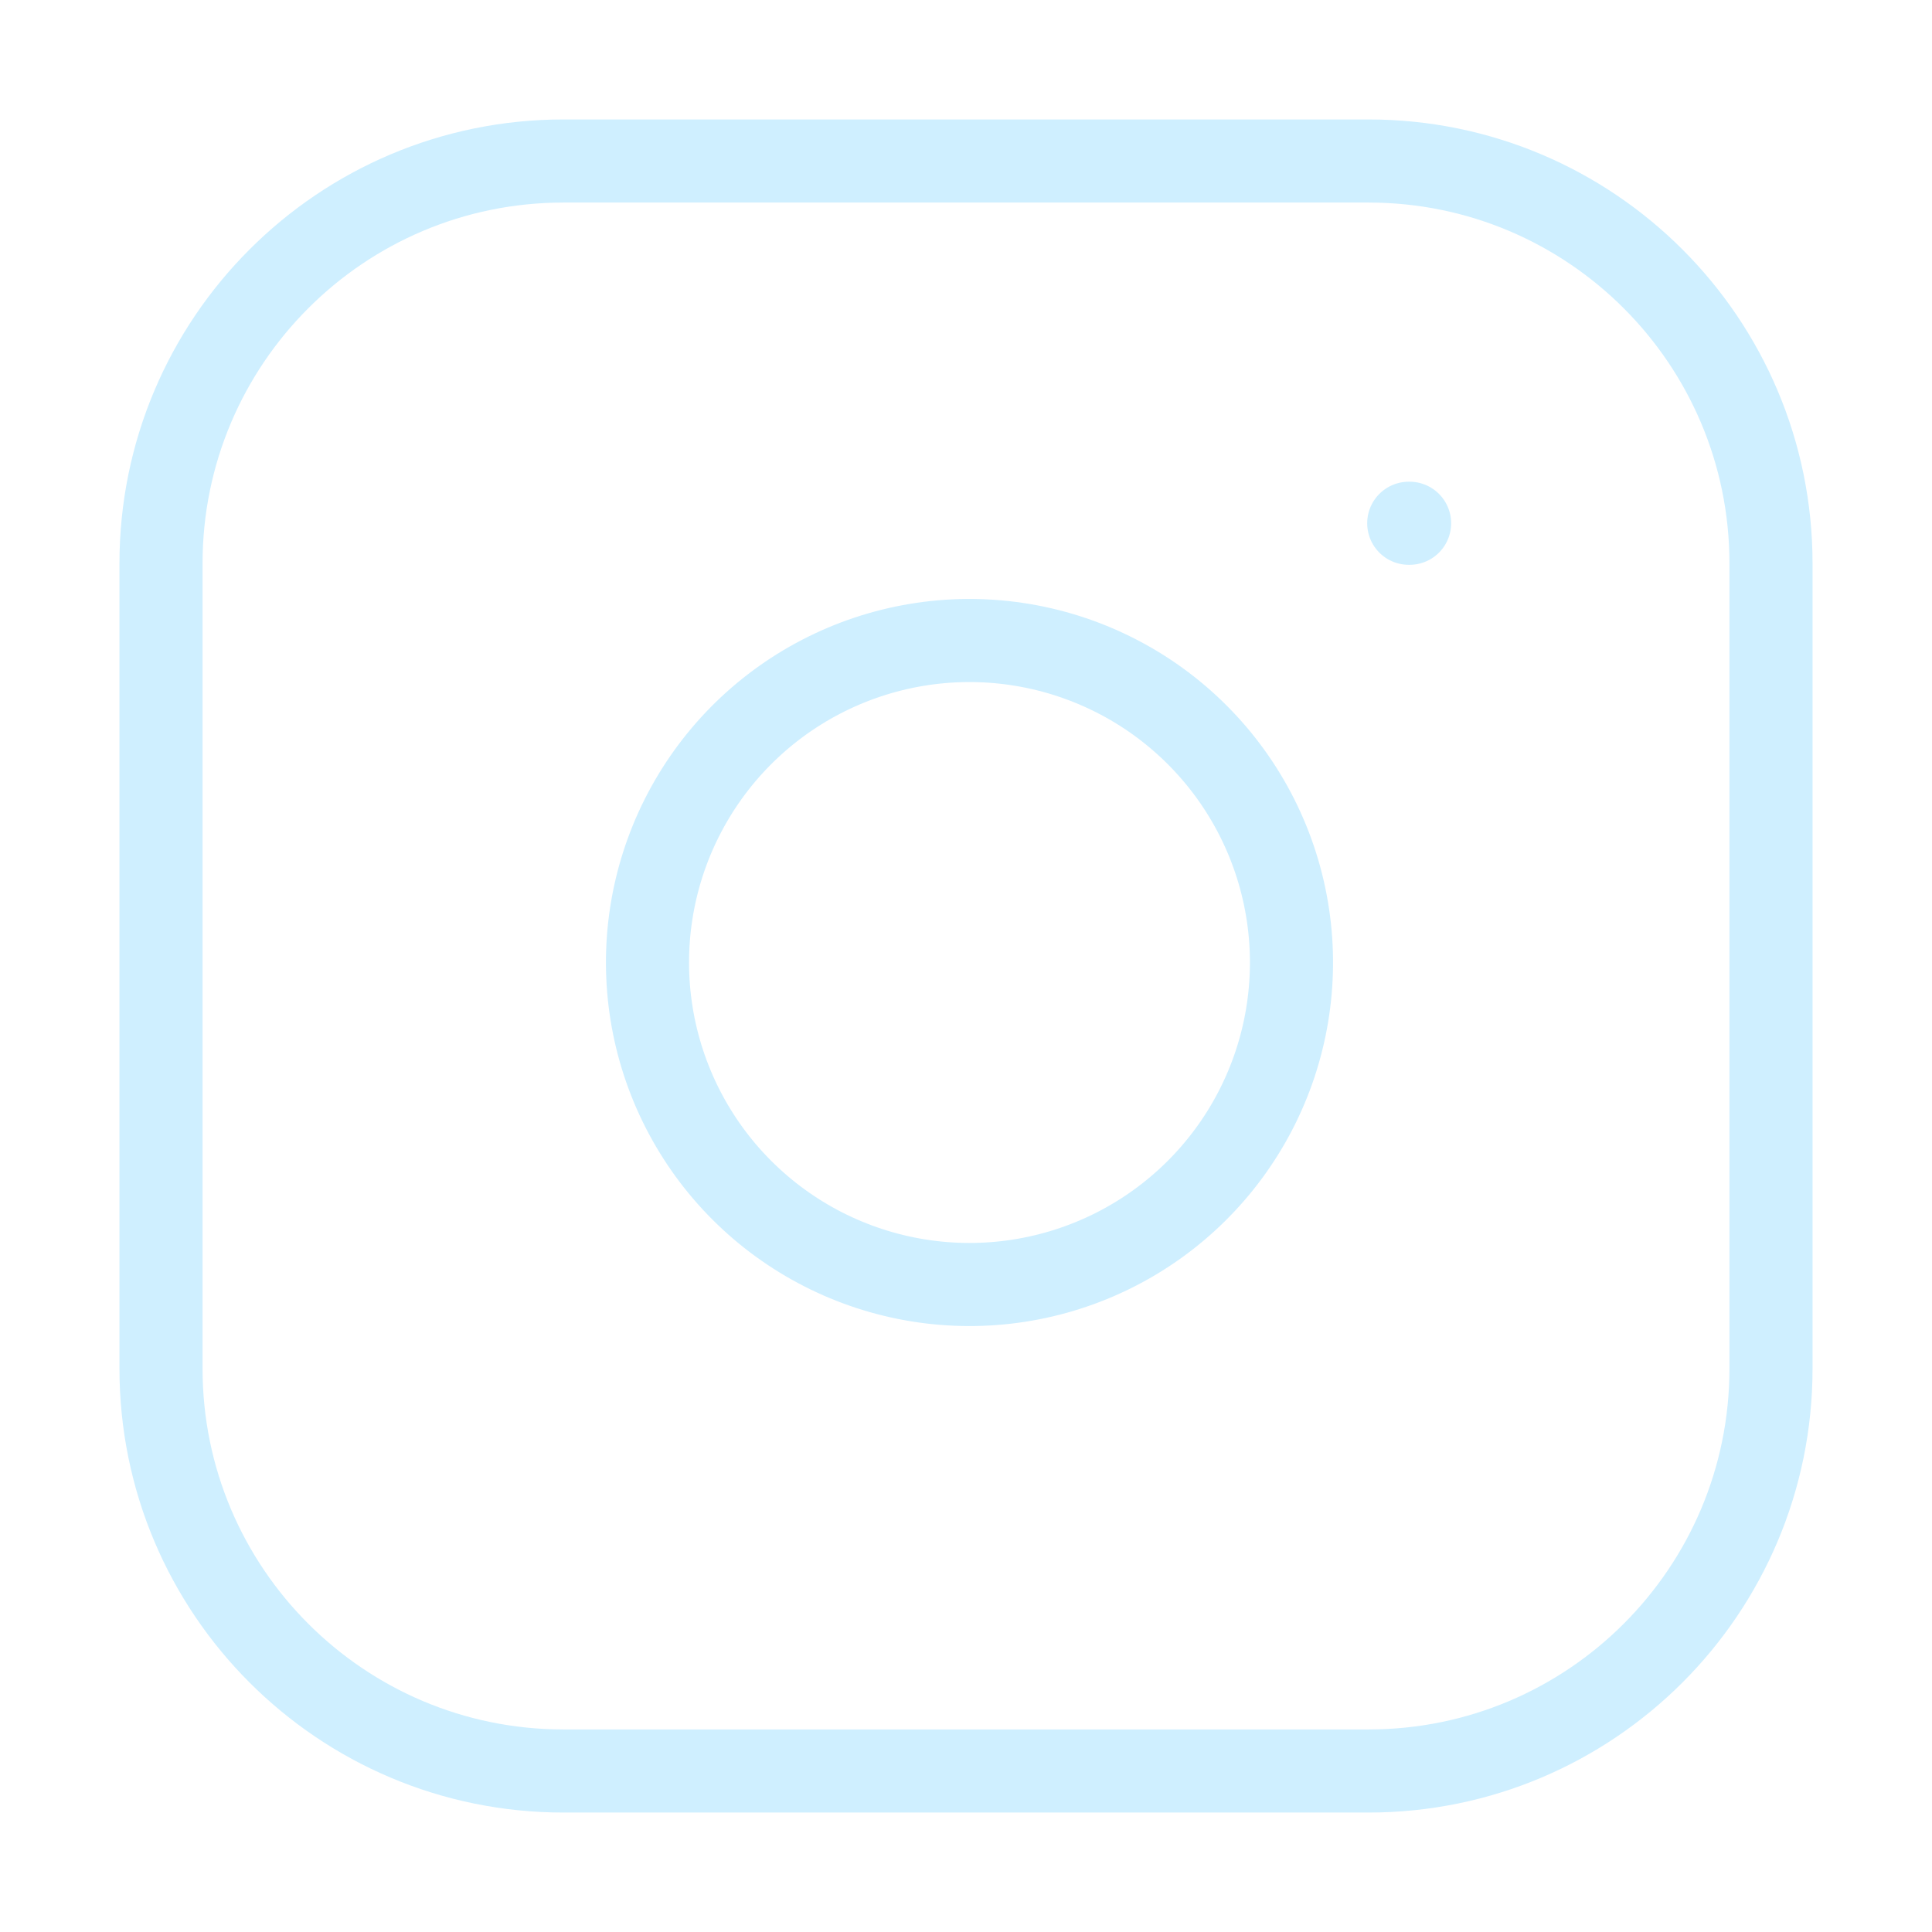<svg width="93" height="93" viewBox="0 0 93 93" fill="none" xmlns="http://www.w3.org/2000/svg">
<path d="M65.875 7.75H27.125C16.424 7.75 7.75 16.424 7.75 27.125V65.875C7.75 76.576 16.424 85.25 27.125 85.25H65.875C76.576 85.25 85.25 76.576 85.25 65.875V27.125C85.25 16.424 76.576 7.75 65.875 7.75Z" stroke="#CFEFFF" stroke-width="4" stroke-linecap="round" stroke-linejoin="round"/>
<path d="M62 44.059C62.478 47.283 61.928 50.577 60.426 53.471C58.925 56.365 56.549 58.711 53.637 60.177C50.724 61.643 47.424 62.153 44.206 61.635C40.987 61.117 38.013 59.597 35.708 57.292C33.403 54.987 31.883 52.013 31.365 48.794C30.847 45.576 31.357 42.276 32.823 39.363C34.289 36.451 36.635 34.075 39.529 32.574C42.423 31.072 45.717 30.521 48.942 31C52.231 31.488 55.277 33.02 57.628 35.372C59.98 37.723 61.513 40.769 62 44.059Z" stroke="#CFEFFF" stroke-width="4" stroke-linecap="round" stroke-linejoin="round"/>
<path d="M67.812 25.188H67.853" stroke="#CFEFFF" stroke-width="4" stroke-linecap="round" stroke-linejoin="round"/>
</svg>
